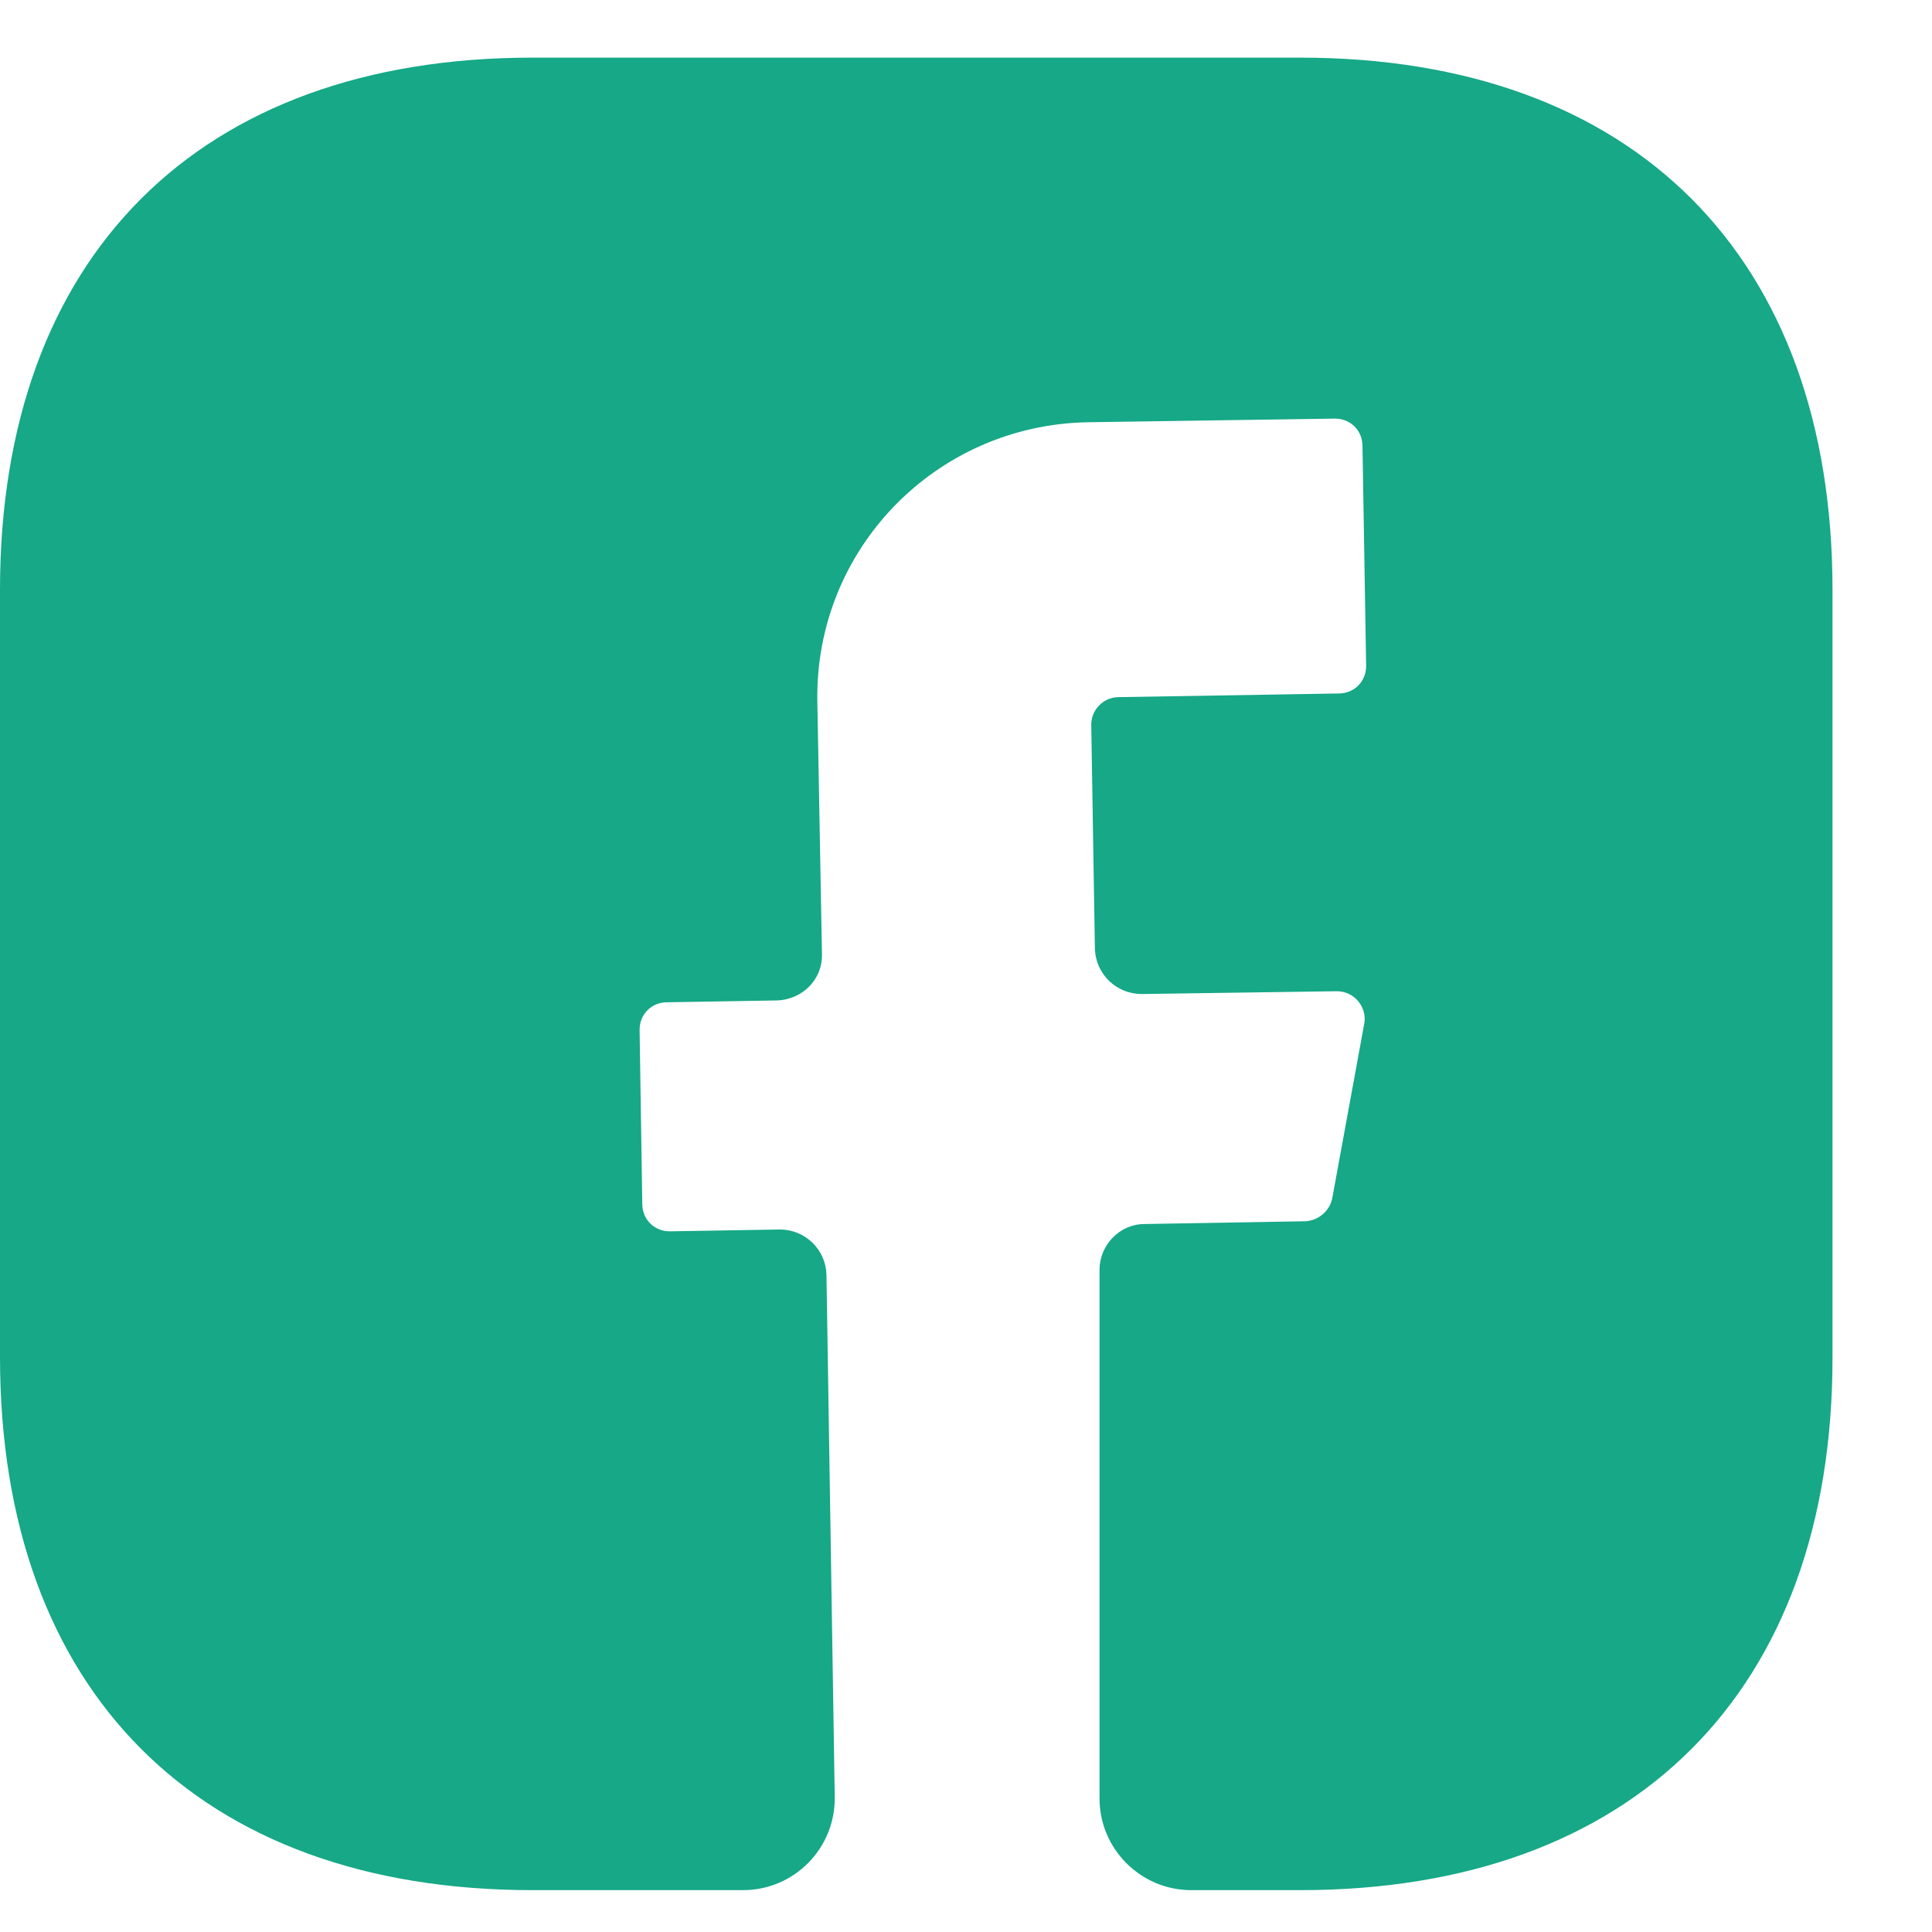 <svg width="18" height="18" viewBox="0 0 18 18" fill="none" xmlns="http://www.w3.org/2000/svg">
<path d="M17.073 12.65C17.073 15.757 15.221 17.61 12.114 17.61H11.098C10.628 17.61 10.244 17.226 10.244 16.756V11.831C10.244 11.6 10.432 11.404 10.662 11.404L12.165 11.378C12.284 11.37 12.387 11.284 12.412 11.165L12.711 9.534C12.737 9.381 12.617 9.235 12.455 9.235L10.637 9.261C10.398 9.261 10.21 9.073 10.201 8.843L10.167 6.751C10.167 6.615 10.278 6.495 10.423 6.495L12.472 6.461C12.617 6.461 12.728 6.35 12.728 6.205L12.694 4.156C12.694 4.011 12.583 3.9 12.438 3.9L10.133 3.934C8.716 3.96 7.589 5.121 7.615 6.538L7.658 8.885C7.666 9.124 7.478 9.312 7.239 9.321L6.215 9.338C6.07 9.338 5.959 9.449 5.959 9.594L5.984 11.216C5.984 11.361 6.095 11.472 6.24 11.472L7.265 11.455C7.504 11.455 7.692 11.643 7.7 11.873L7.777 16.739C7.786 17.217 7.401 17.61 6.923 17.61H4.96C1.853 17.61 0 15.757 0 12.642V5.496C0 2.389 1.853 0.537 4.96 0.537H12.114C15.221 0.537 17.073 2.389 17.073 5.496V12.65Z" fill="#16A887"/>
</svg>
